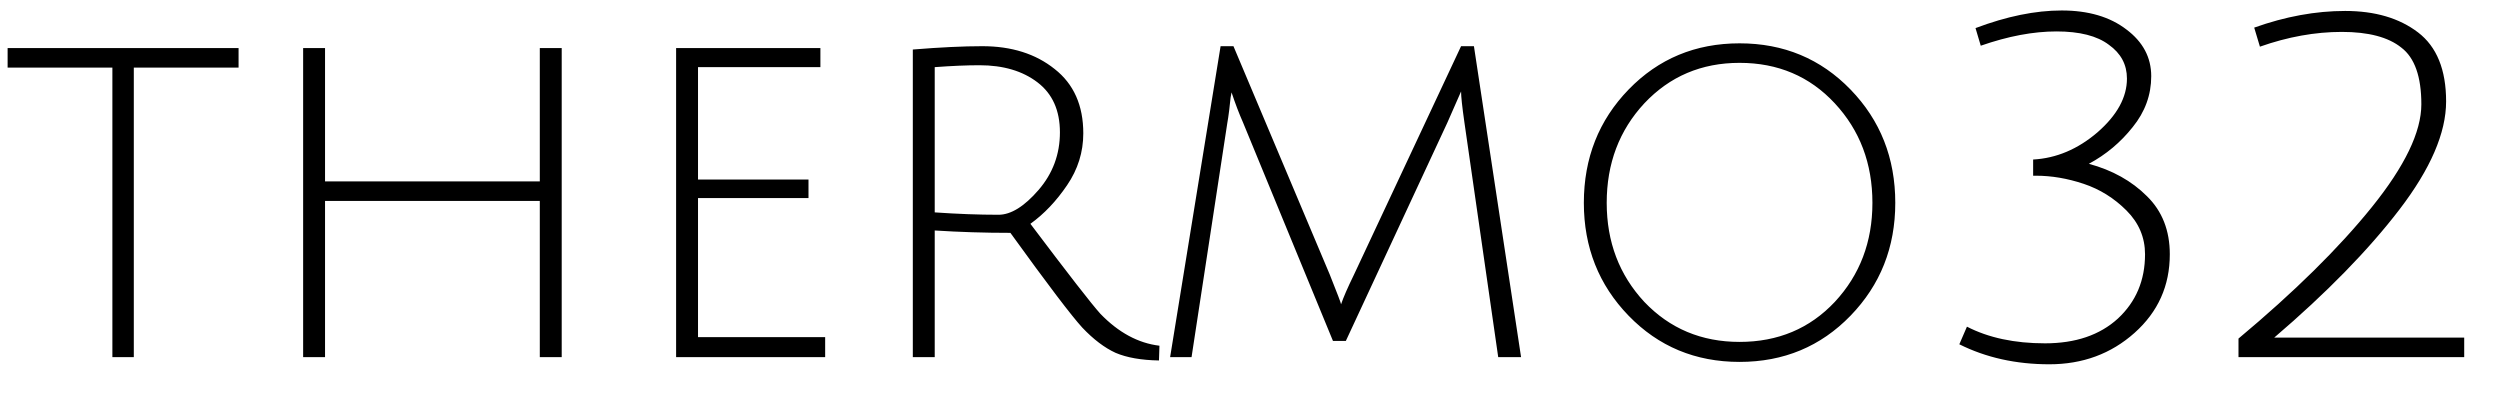 <svg width="63" height="10" viewBox="0 0 63 10" fill="none" xmlns="http://www.w3.org/2000/svg">
<path d="M2.832 1.704H0.192V1.212H6.012V1.704H3.372V9H2.832V1.704ZM13.603 9V5.064H8.191V9H7.639V1.212H8.191V4.572H13.603V1.212H14.155V9H13.603ZM17.038 9V1.212H20.674V1.692H17.59V4.524H20.374V4.992H17.59V8.496H20.794V9H17.038ZM23.003 9V1.248C23.691 1.192 24.274 1.164 24.755 1.164C25.491 1.164 26.099 1.356 26.578 1.74C27.058 2.116 27.299 2.656 27.299 3.36C27.299 3.832 27.163 4.268 26.89 4.668C26.619 5.068 26.311 5.392 25.966 5.64C26.919 6.904 27.506 7.66 27.73 7.908C28.186 8.38 28.683 8.648 29.218 8.712L29.206 9.084C28.759 9.076 28.395 9.012 28.114 8.892C27.834 8.764 27.555 8.552 27.274 8.256C27.003 7.96 26.398 7.164 25.462 5.868C24.814 5.868 24.178 5.848 23.555 5.808V9H23.003ZM25.163 5.412C25.474 5.412 25.811 5.204 26.171 4.788C26.53 4.372 26.71 3.888 26.71 3.336C26.71 2.784 26.523 2.364 26.146 2.076C25.77 1.788 25.282 1.644 24.683 1.644C24.363 1.644 23.986 1.66 23.555 1.692V5.352C24.131 5.392 24.666 5.412 25.163 5.412ZM33.915 8.592H33.591L31.323 3.084C31.227 2.868 31.131 2.616 31.035 2.328C31.035 2.336 31.027 2.38 31.011 2.46C31.003 2.54 30.991 2.648 30.975 2.784C30.959 2.912 30.943 3.02 30.927 3.108L30.027 9H29.487L30.759 1.164H31.083L33.507 6.912C33.699 7.392 33.795 7.644 33.795 7.668C33.851 7.5 33.959 7.252 34.119 6.924L36.819 1.164H37.143L38.331 9H37.755L36.903 3.084C36.847 2.692 36.819 2.432 36.819 2.304L36.471 3.096L33.915 8.592ZM43.837 9.12C42.725 9.12 41.793 8.732 41.041 7.956C40.289 7.18 39.913 6.232 39.913 5.112C39.913 3.984 40.289 3.032 41.041 2.256C41.793 1.48 42.725 1.092 43.837 1.092C44.949 1.092 45.881 1.48 46.633 2.256C47.385 3.032 47.761 3.984 47.761 5.112C47.761 6.232 47.385 7.18 46.633 7.956C45.881 8.732 44.949 9.12 43.837 9.12ZM43.837 1.584C42.877 1.584 42.077 1.924 41.437 2.604C40.805 3.284 40.489 4.12 40.489 5.112C40.489 6.096 40.805 6.928 41.437 7.608C42.077 8.28 42.877 8.616 43.837 8.616C44.805 8.616 45.605 8.28 46.237 7.608C46.869 6.928 47.185 6.096 47.185 5.112C47.185 4.12 46.869 3.284 46.237 2.604C45.605 1.924 44.805 1.584 43.837 1.584ZM49.783 0.708C50.567 0.412 51.291 0.264 51.955 0.264C52.627 0.264 53.171 0.424 53.587 0.744C54.003 1.056 54.211 1.448 54.211 1.92C54.211 2.392 54.055 2.82 53.743 3.204C53.439 3.588 53.071 3.896 52.639 4.128C53.231 4.288 53.719 4.56 54.103 4.944C54.487 5.32 54.679 5.808 54.679 6.408C54.679 7.2 54.383 7.86 53.791 8.388C53.199 8.916 52.483 9.18 51.643 9.18C50.803 9.18 50.047 9.012 49.375 8.676L49.567 8.232C50.111 8.512 50.767 8.652 51.535 8.652C52.303 8.652 52.915 8.444 53.371 8.028C53.827 7.604 54.055 7.064 54.055 6.408C54.055 5.984 53.899 5.616 53.587 5.304C53.275 4.992 52.915 4.768 52.507 4.632C52.099 4.496 51.699 4.428 51.307 4.428C51.283 4.428 51.259 4.428 51.235 4.428V4.02C51.819 3.988 52.359 3.76 52.855 3.336C53.351 2.904 53.599 2.452 53.599 1.98C53.599 1.628 53.447 1.344 53.143 1.128C52.847 0.904 52.407 0.792 51.823 0.792C51.239 0.792 50.603 0.912 49.915 1.152L49.783 0.708ZM56.41 9V8.532C57.818 7.356 58.938 6.252 59.77 5.22C60.602 4.188 61.018 3.324 61.018 2.628C61.018 1.932 60.85 1.456 60.514 1.2C60.186 0.936 59.686 0.804 59.014 0.804C58.342 0.804 57.654 0.928 56.95 1.176L56.806 0.696C57.59 0.416 58.354 0.276 59.098 0.276C59.85 0.276 60.462 0.456 60.934 0.816C61.406 1.176 61.642 1.756 61.642 2.556C61.642 3.348 61.25 4.256 60.466 5.28C59.682 6.304 58.63 7.38 57.31 8.508H62.098V9H56.41Z" fill="black"/>
</svg>
